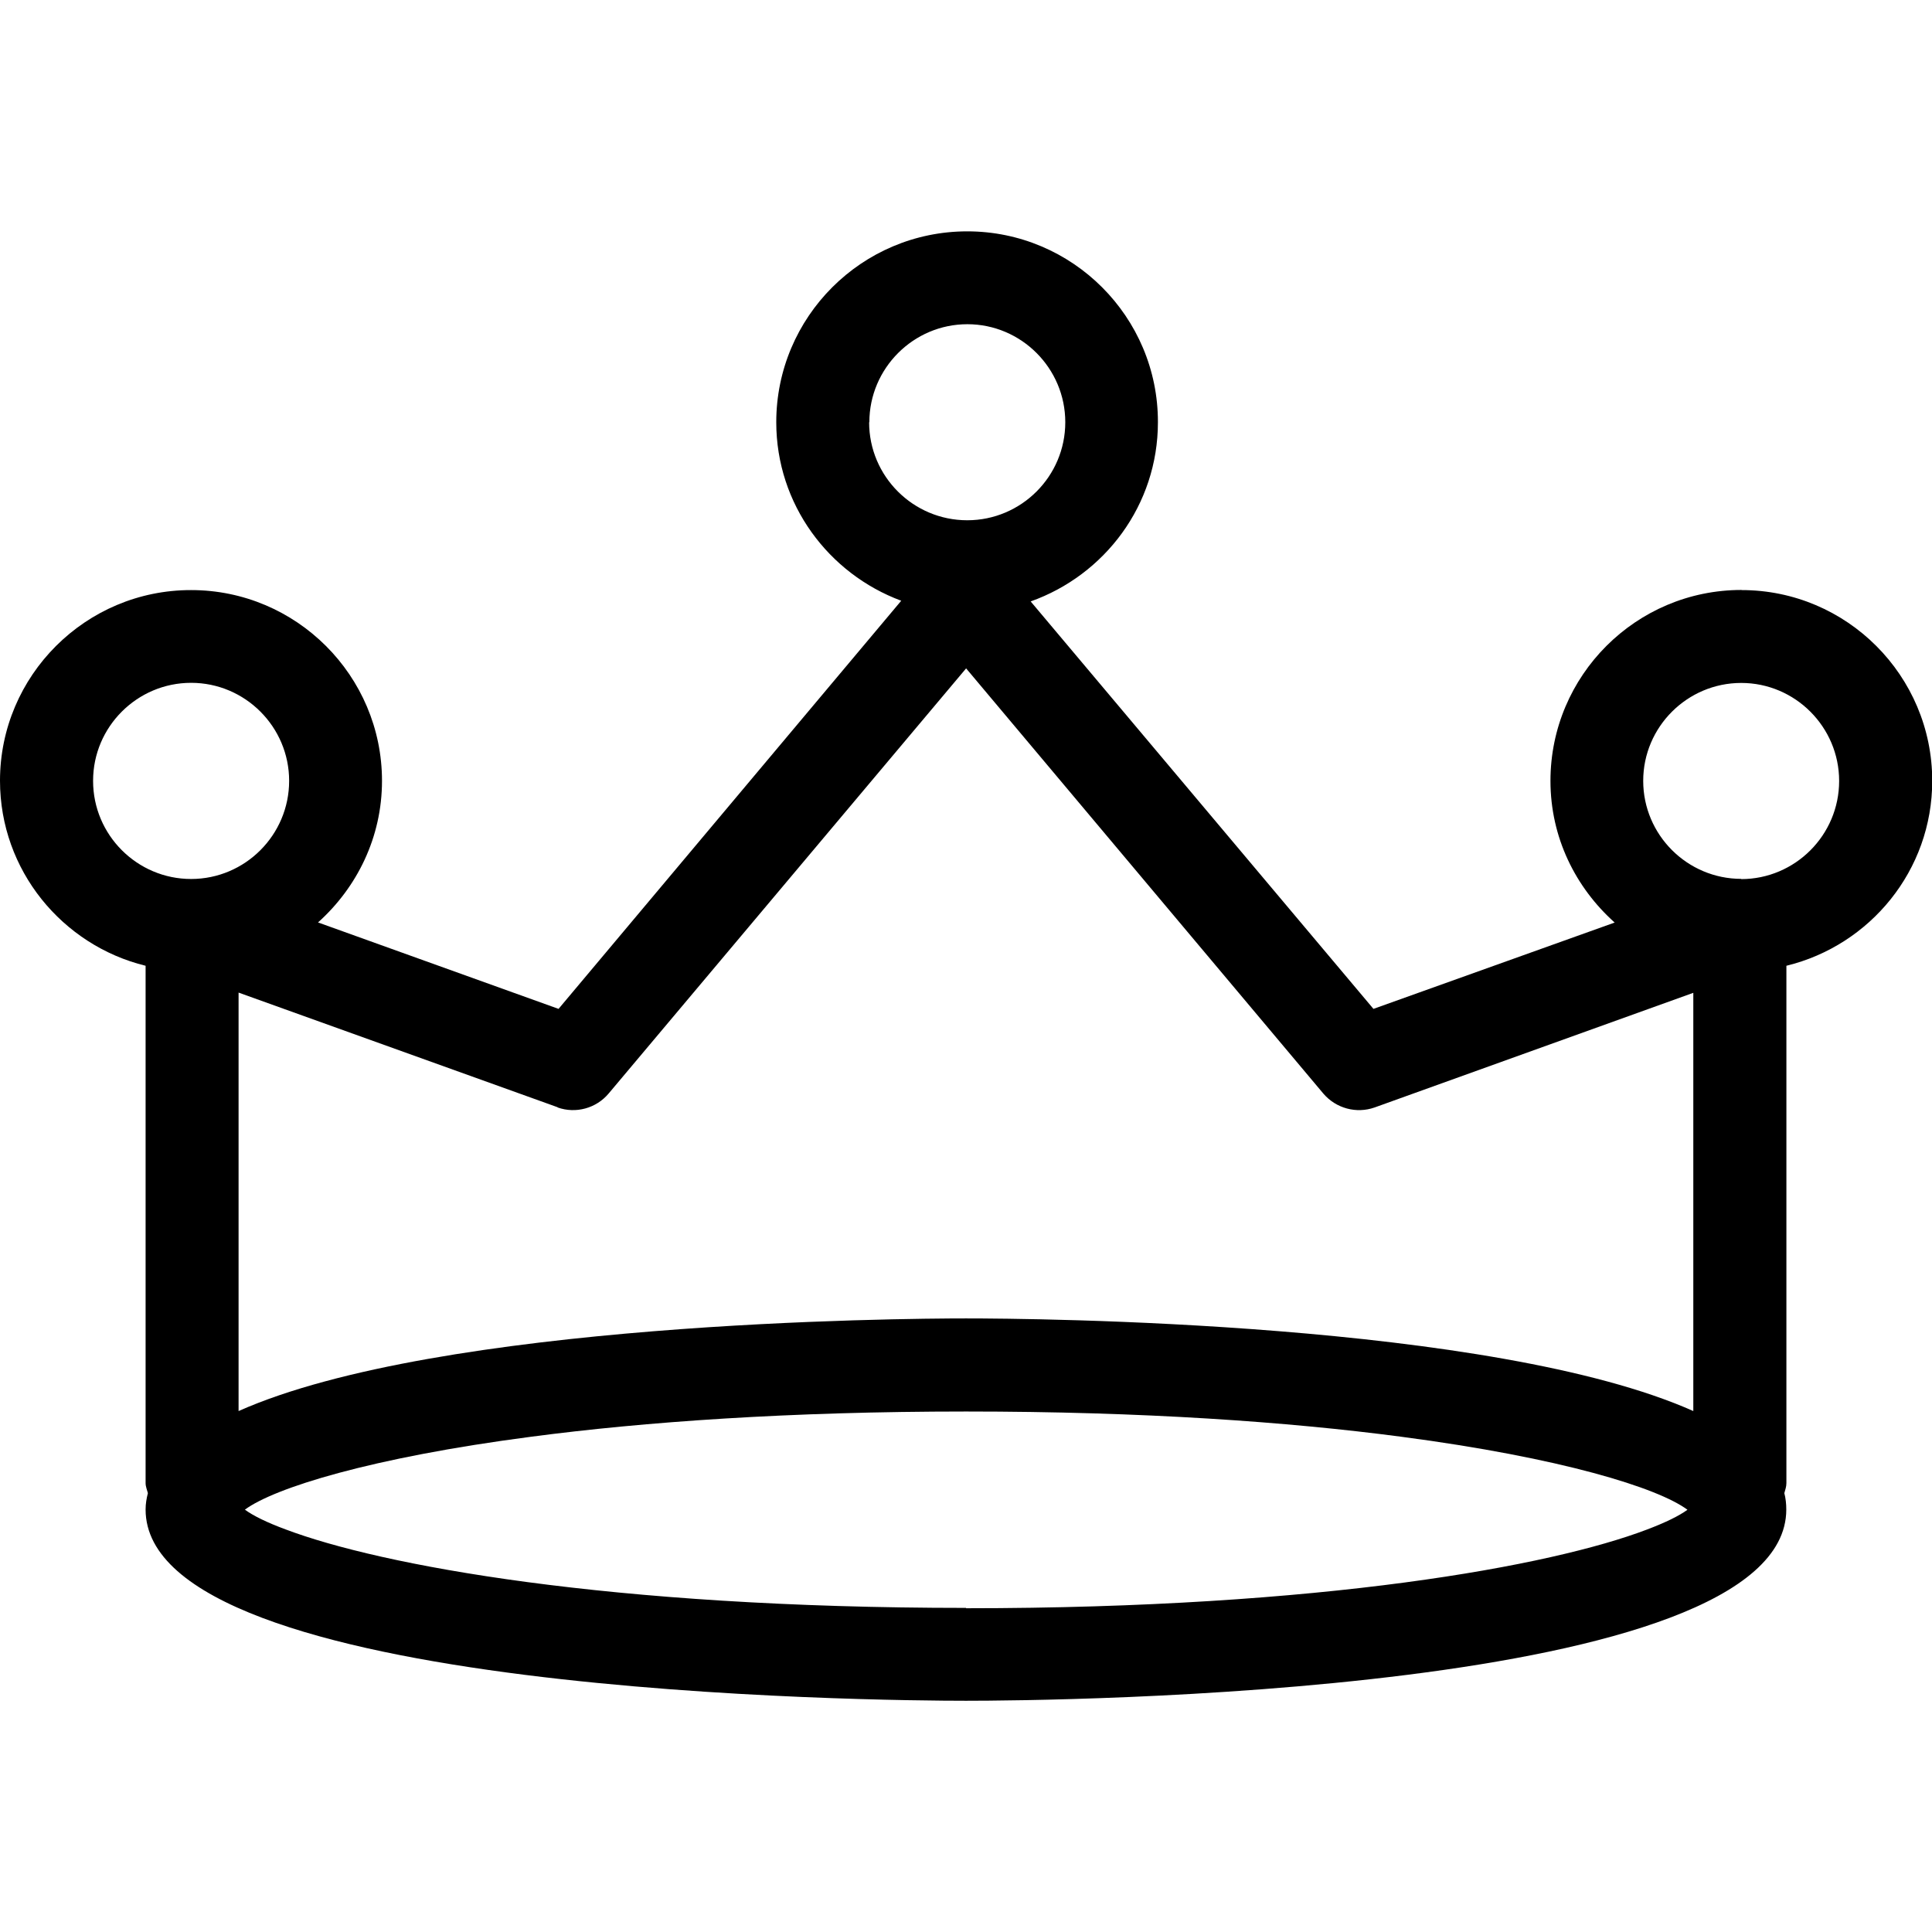 <svg xmlns="http://www.w3.org/2000/svg" width="168.52" height="168.52" viewBox="0 0 168.52 168.52"><path d="M151.9 51.46c-9.2 0-16.66 7.47-16.66 16.65 0 4.93 2.18 9.3 5.6 12.36L119.8 88l-29.9-35.54c6.46-2.3 11.1-8.4 11.1-15.63.02-9.18-7.45-16.65-16.63-16.65-9.2 0-16.66 7.47-16.66 16.65 0 7.16 4.57 13.22 10.9 15.57L48.72 88l-20.98-7.54c3.4-3.05 5.58-7.43 5.58-12.35 0-9.17-7.47-16.64-16.65-16.64C7.48 51.46 0 58.93 0 68.1c0 7.82 5.44 14.36 12.7 16.14v45.12c0 .32.13.6.2.88-.12.46-.2.93-.2 1.43 0 16.2 64.24 16.68 71.56 16.68 7.32 0 71.55-.48 71.55-16.68 0-.5-.05-.97-.17-1.43.08-.3.18-.56.18-.88V84.24c7.3-1.78 12.72-8.32 12.72-16.13 0-9.17-7.45-16.64-16.63-16.64zM75.83 36.83c0-4.7 3.84-8.55 8.55-8.55 4.7 0 8.54 3.84 8.54 8.55 0 4.72-3.84 8.55-8.55 8.55-4.72 0-8.56-3.83-8.56-8.55zM48.64 96.6c1.58.56 3.37.08 4.46-1.23L84.27 58.3l31.17 37.1c1.1 1.28 2.87 1.76 4.46 1.2l27.8-10v36.48c-17.5-7.8-57.73-8.08-63.44-8.08-5.7 0-45.95.3-63.45 8.08v-36.5l27.83 10zm35.63 43.65c-31.2 0-51.07-3.72-59.34-6.84-1.63-.6-2.85-1.2-3.57-1.73 2.58-1.9 10.97-4.53 24.97-6.36 9.87-1.3 22.5-2.2 37.94-2.2s28.1.9 37.95 2.2c14 1.84 22.4 4.46 24.97 6.37-.74.54-1.95 1.13-3.57 1.74-8.27 3.14-28.15 6.85-59.36 6.85zM8.12 68.1c0-4.7 3.84-8.54 8.55-8.54s8.55 3.84 8.55 8.55c0 4.72-3.84 8.56-8.55 8.56s-8.55-3.84-8.55-8.55zm143.77 8.56c-4.72 0-8.56-3.84-8.56-8.55 0-4.7 3.84-8.54 8.55-8.54 4.7 0 8.54 3.84 8.54 8.55 0 4.72-3.84 8.56-8.55 8.56z"/></svg>